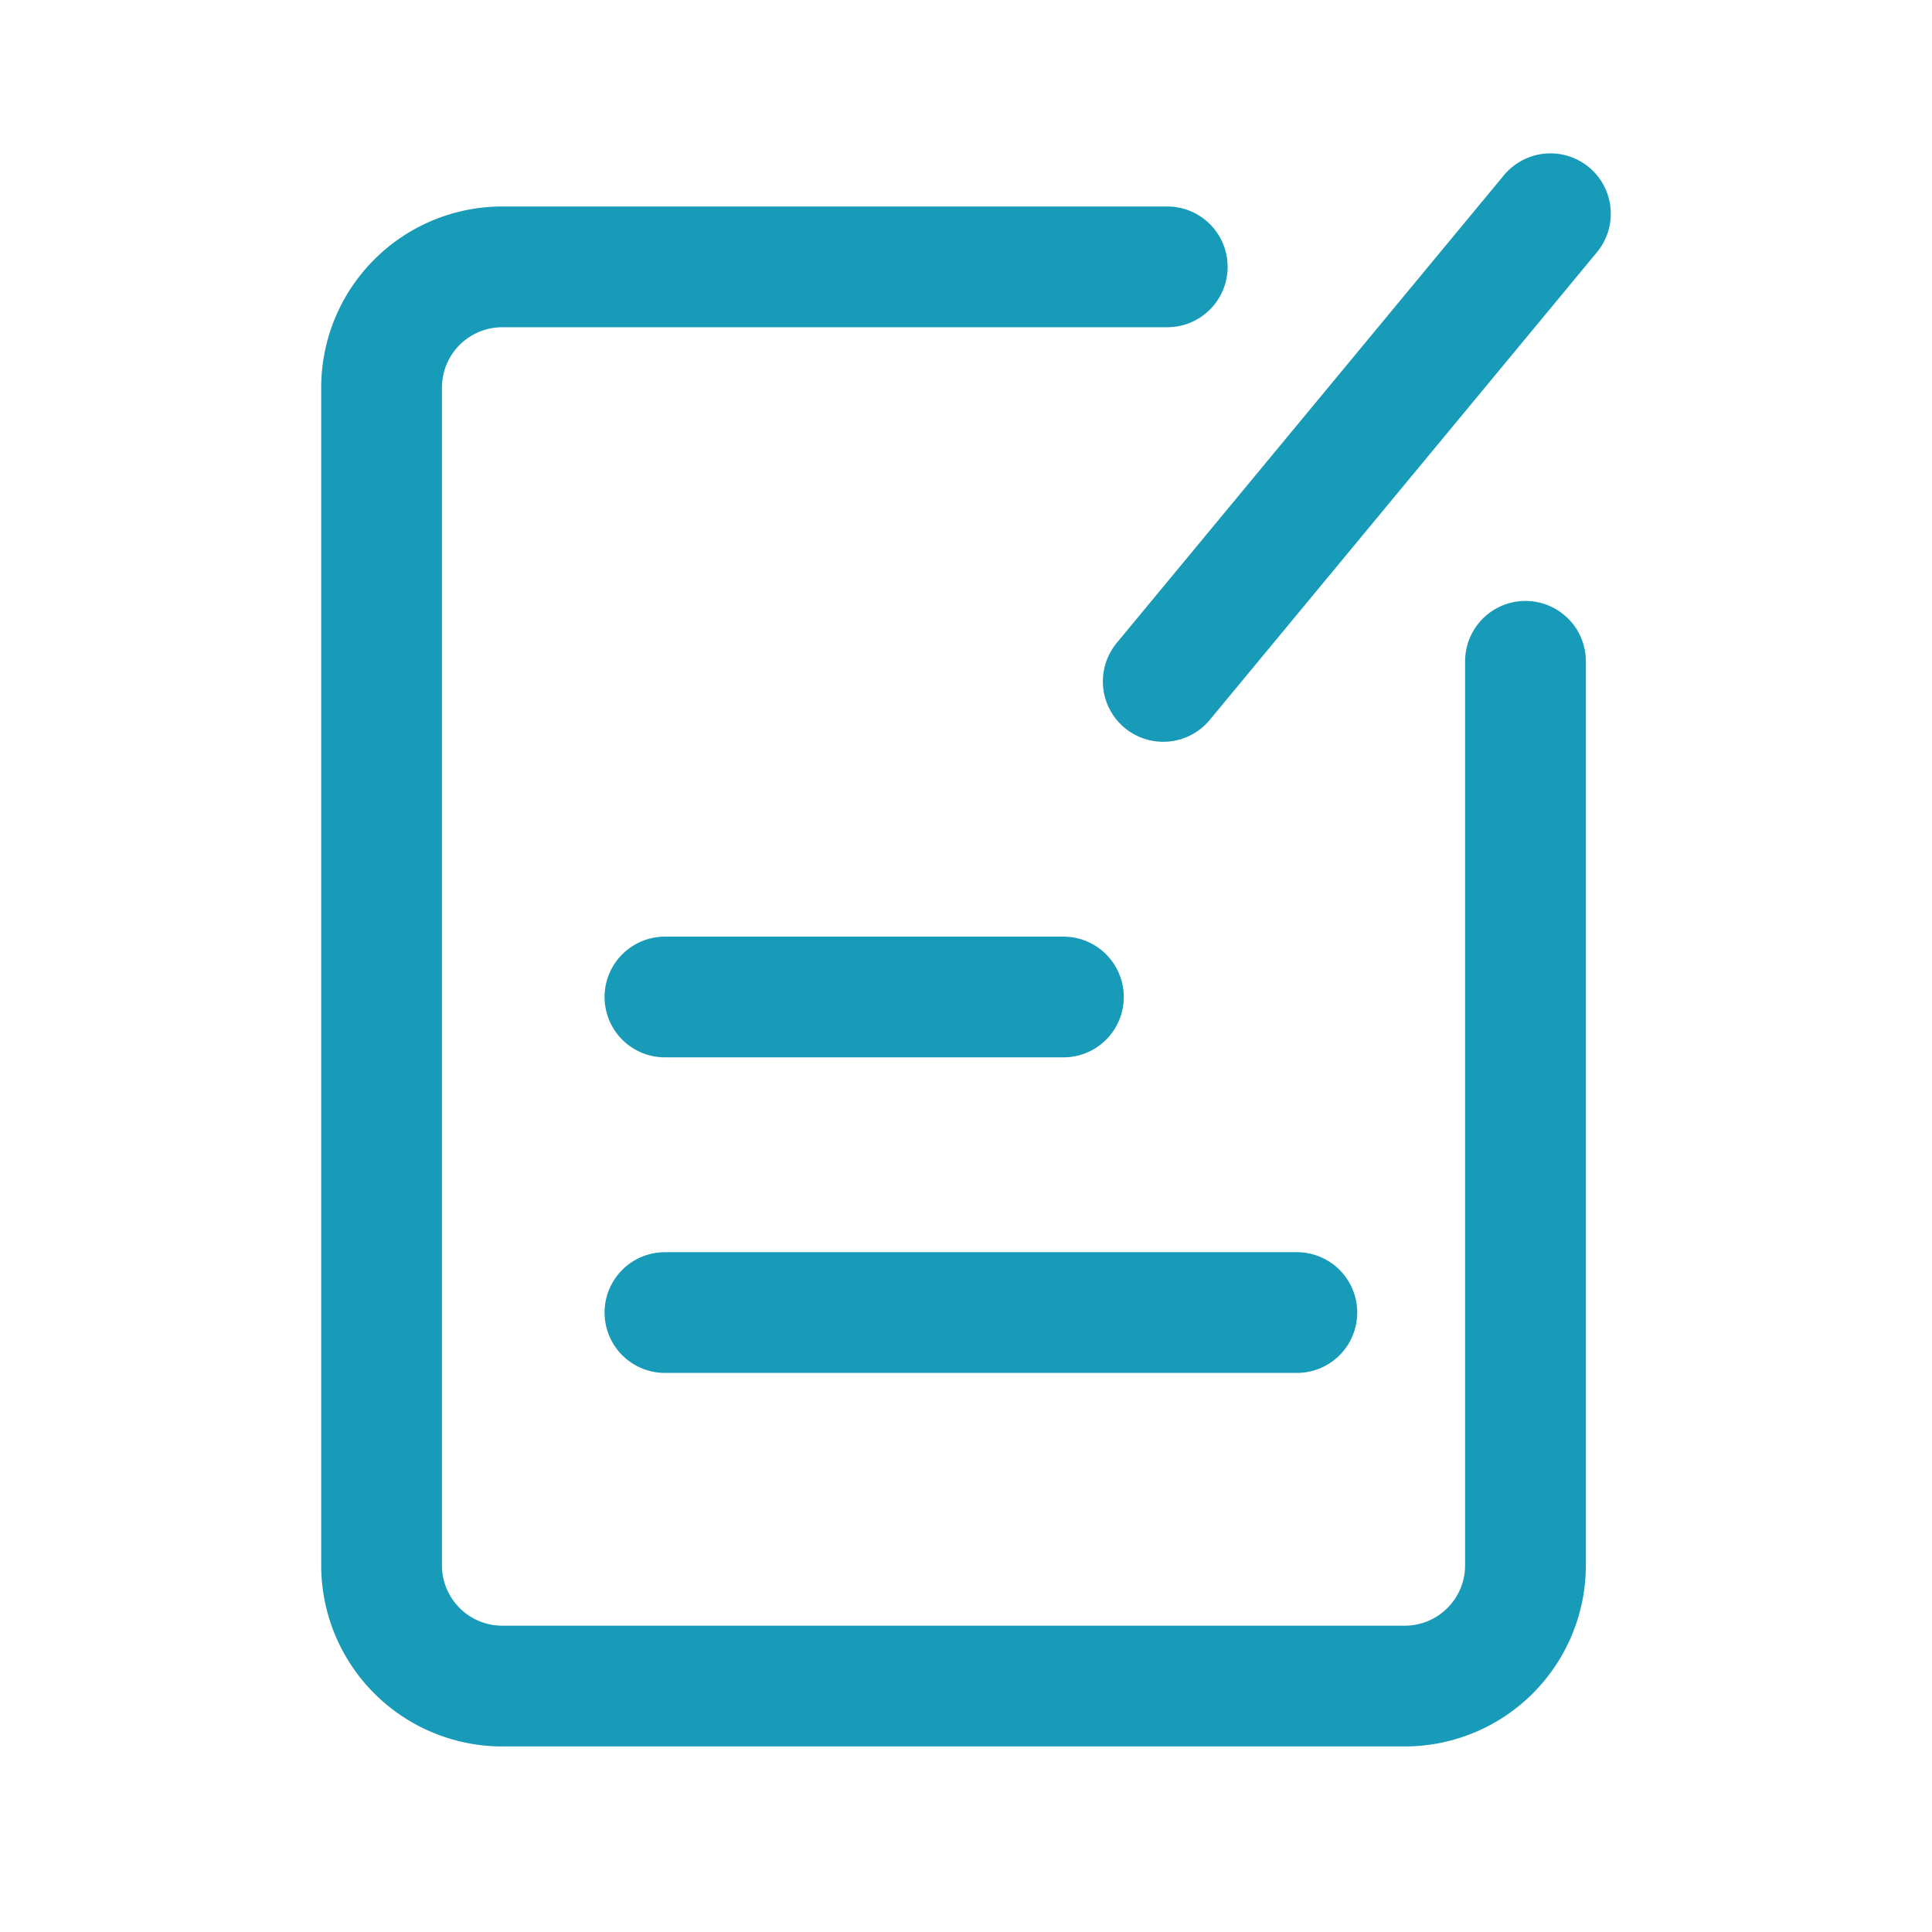 <svg id="导航栏图标" xmlns="http://www.w3.org/2000/svg" viewBox="0 0 48 48"><title>协议图标</title><path d="M37.9,16.43V38.89a3,3,0,0,1-3,3H12.48a3,3,0,0,1-3-3V9.63a3,3,0,0,1,3-3H29" style="fill:none;stroke:#189bb8;stroke-linecap:round;stroke-linejoin:round;stroke-width:3px"/><line x1="28.9" y1="16.93" x2="38.52" y2="5.31" style="fill:none;stroke:#189bb8;stroke-linecap:round;stroke-miterlimit:10;stroke-width:3px"/><line x1="16.52" y1="32.61" x2="32.22" y2="32.61" style="fill:none;stroke:#189bb8;stroke-linecap:round;stroke-miterlimit:10;stroke-width:3px"/><line x1="16.52" y1="24.77" x2="26.42" y2="24.77" style="fill:none;stroke:#189bb8;stroke-linecap:round;stroke-miterlimit:10;stroke-width:3px"/></svg>